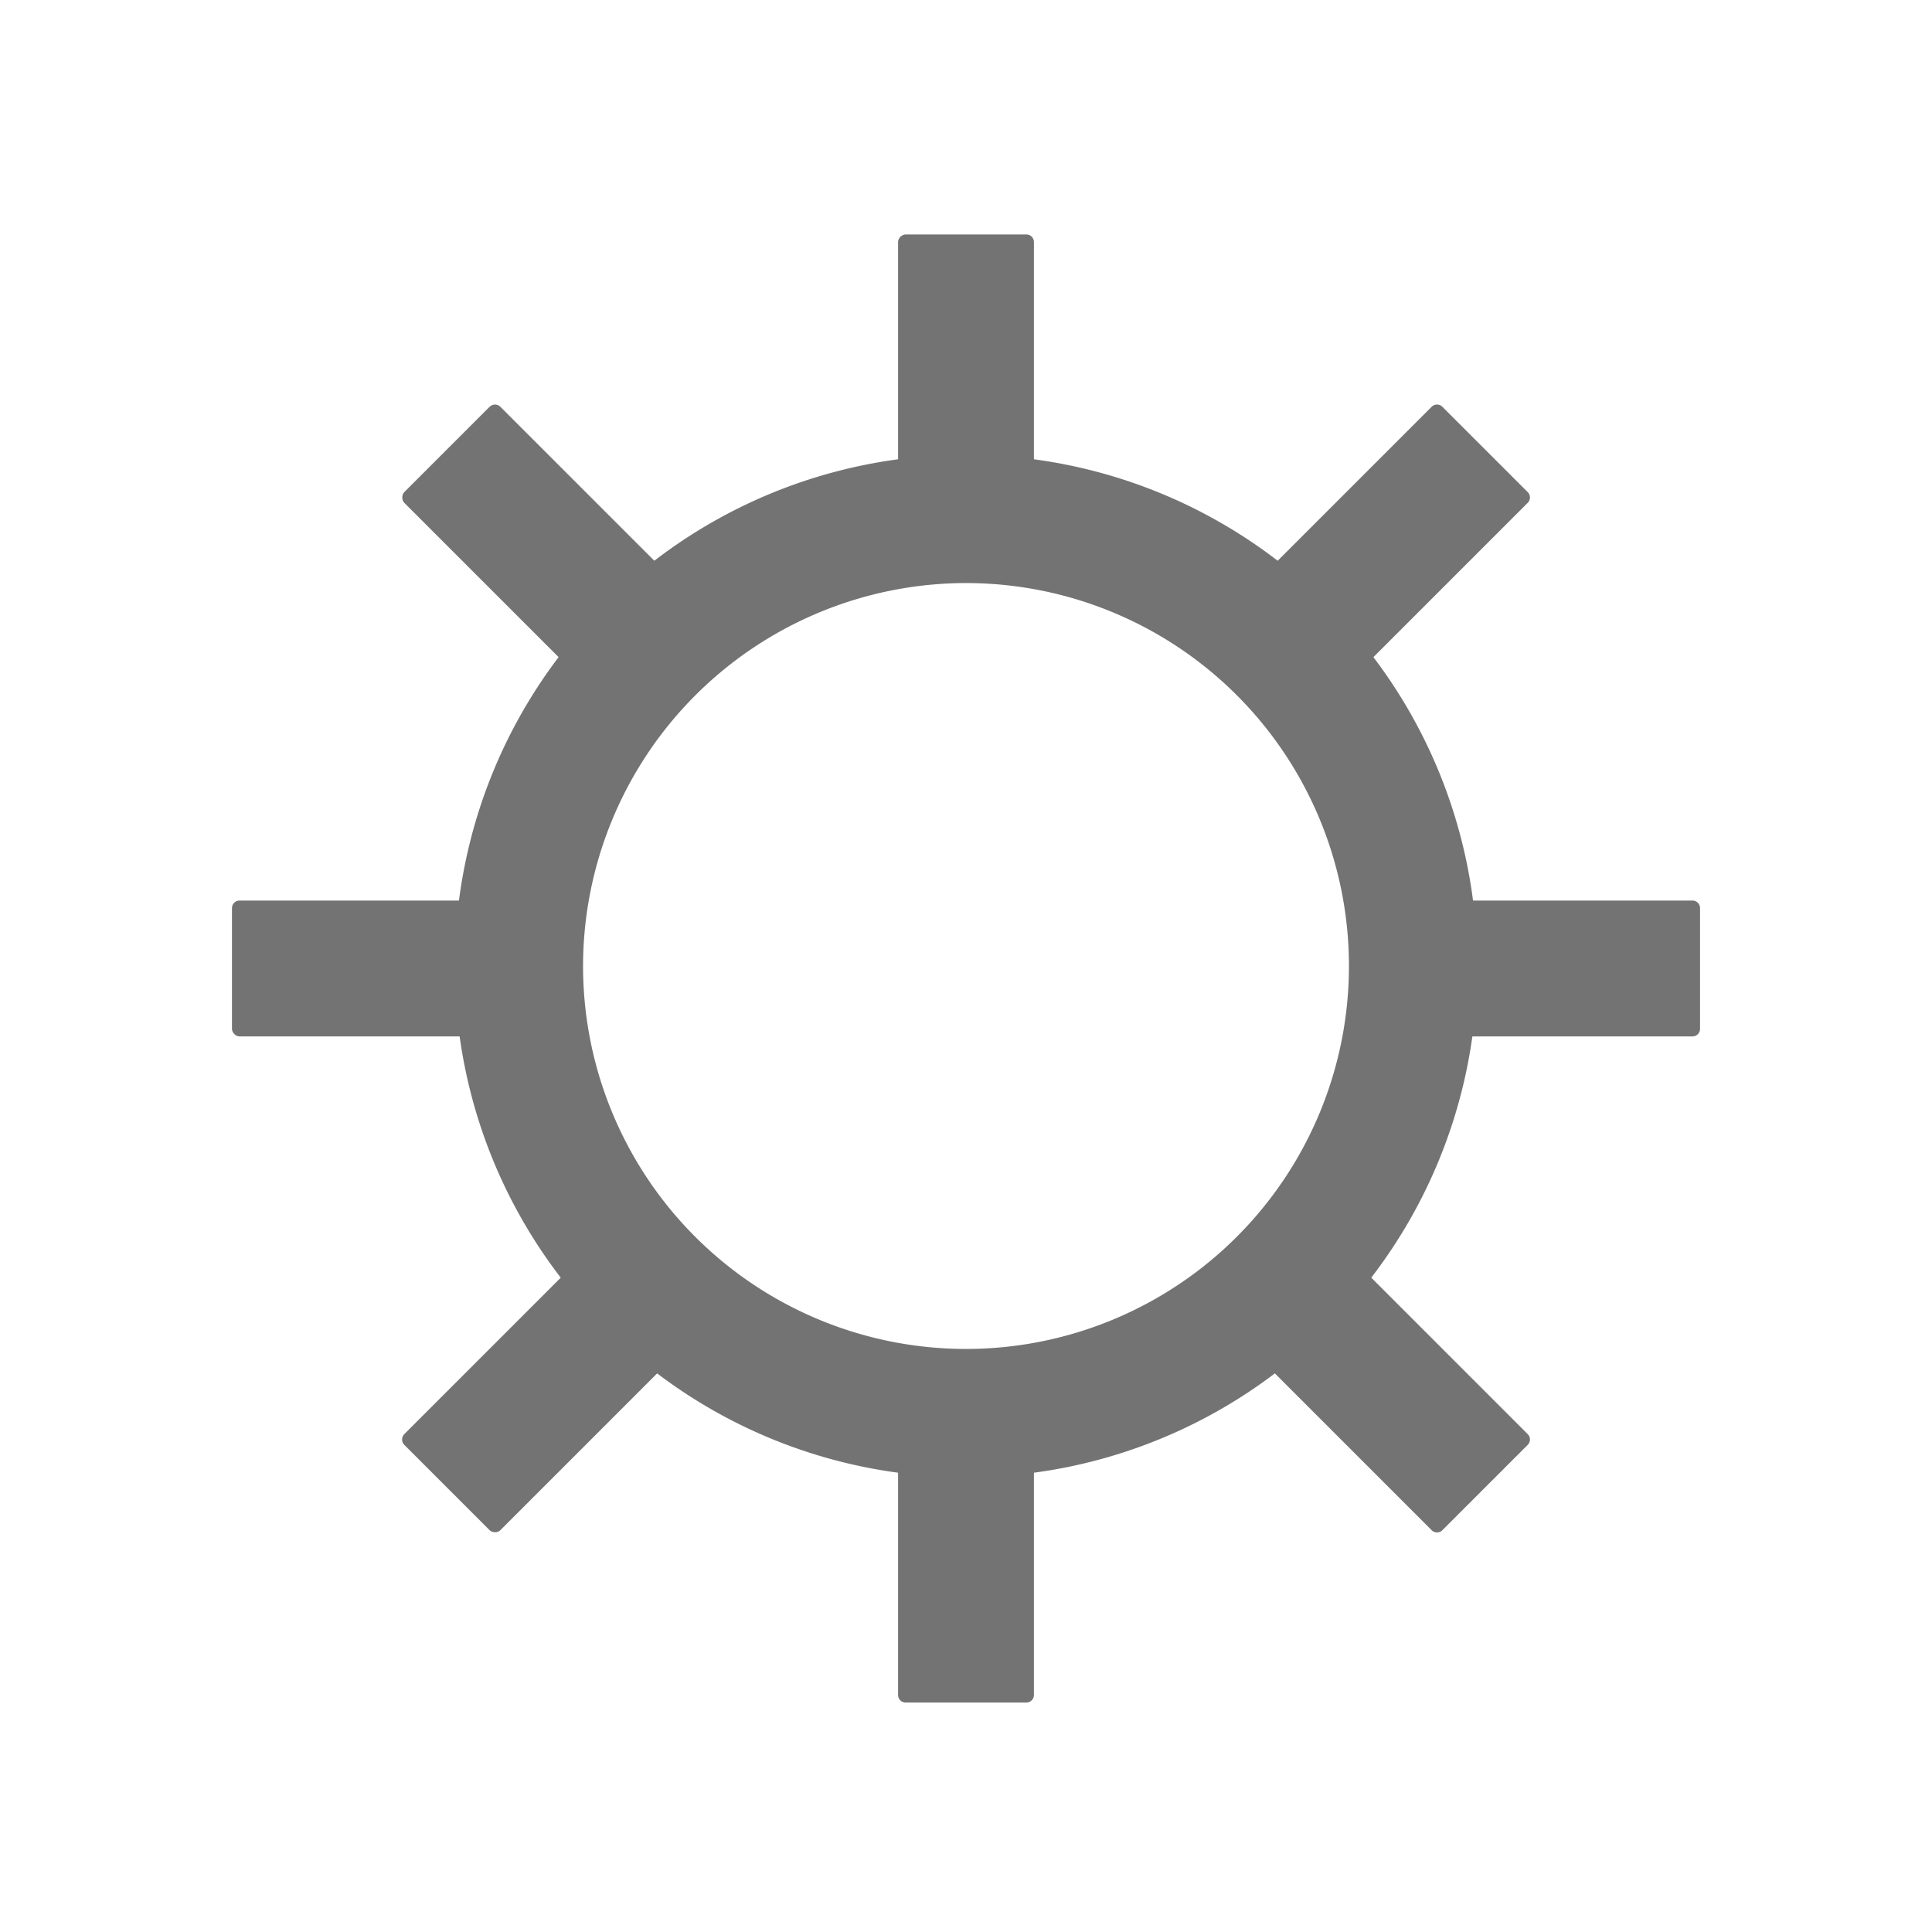 <svg xmlns="http://www.w3.org/2000/svg" width="256" height="256" viewBox="0 0 256 256">
  <defs>
    <style>
      .a {
        fill: #737373;
      }
    </style>
  </defs>
  <title>set</title>
  <g>
    <path class="a" d="M128,77.258A50.742,50.742,0,1,1,77.258,128,50.8,50.8,0,0,1,128,77.258m0-17A67.742,67.742,0,1,0,195.742,128,67.742,67.742,0,0,0,128,60.258h0Z"/>
    <g>
      <g>
        <rect class="a" x="54.537" y="176.793" width="32" height="18" rx="1" ry="1" transform="translate(251.79 267.29) rotate(135)"/>
        <path class="a" d="M170.463,61.867h31a0,0,0,0,1,0,0v18a0,0,0,0,1,0,0h-31a1,1,0,0,1-1-1v-16A1,1,0,0,1,170.463,61.867Z" transform="translate(366.715 -10.164) rotate(135)"/>
      </g>
      <g>
        <rect class="a" x="30.735" y="119.33" width="32" height="18" rx="1" ry="1" transform="translate(93.471 256.66) rotate(-180)"/>
        <path class="a" d="M194.265,119.33h31a0,0,0,0,1,0,0v18a0,0,0,0,1,0,0h-31a1,1,0,0,1-1-1v-16A1,1,0,0,1,194.265,119.33Z" transform="translate(418.529 256.66) rotate(-180)"/>
      </g>
      <g>
        <rect class="a" x="54.537" y="61.867" width="32" height="18" rx="1" ry="1" transform="translate(70.304 170.855) rotate(-135)"/>
        <path class="a" d="M170.463,176.793h31a0,0,0,0,1,0,0v18a0,0,0,0,1,0,0h-31a1,1,0,0,1-1-1v-16A1,1,0,0,1,170.463,176.793Z" transform="translate(185.23 448.31) rotate(-135)"/>
      </g>
      <g>
        <rect class="a" x="112" y="38.065" width="32" height="18" rx="1" ry="1" transform="translate(80.935 175.065) rotate(-90)"/>
        <path class="a" d="M113,200.594h31a0,0,0,0,1,0,0v18a0,0,0,0,1,0,0H113a1,1,0,0,1-1-1v-16A1,1,0,0,1,113,200.594Z" transform="translate(-81.594 337.594) rotate(-90)"/>
      </g>
    </g>
  </g>
</svg>
